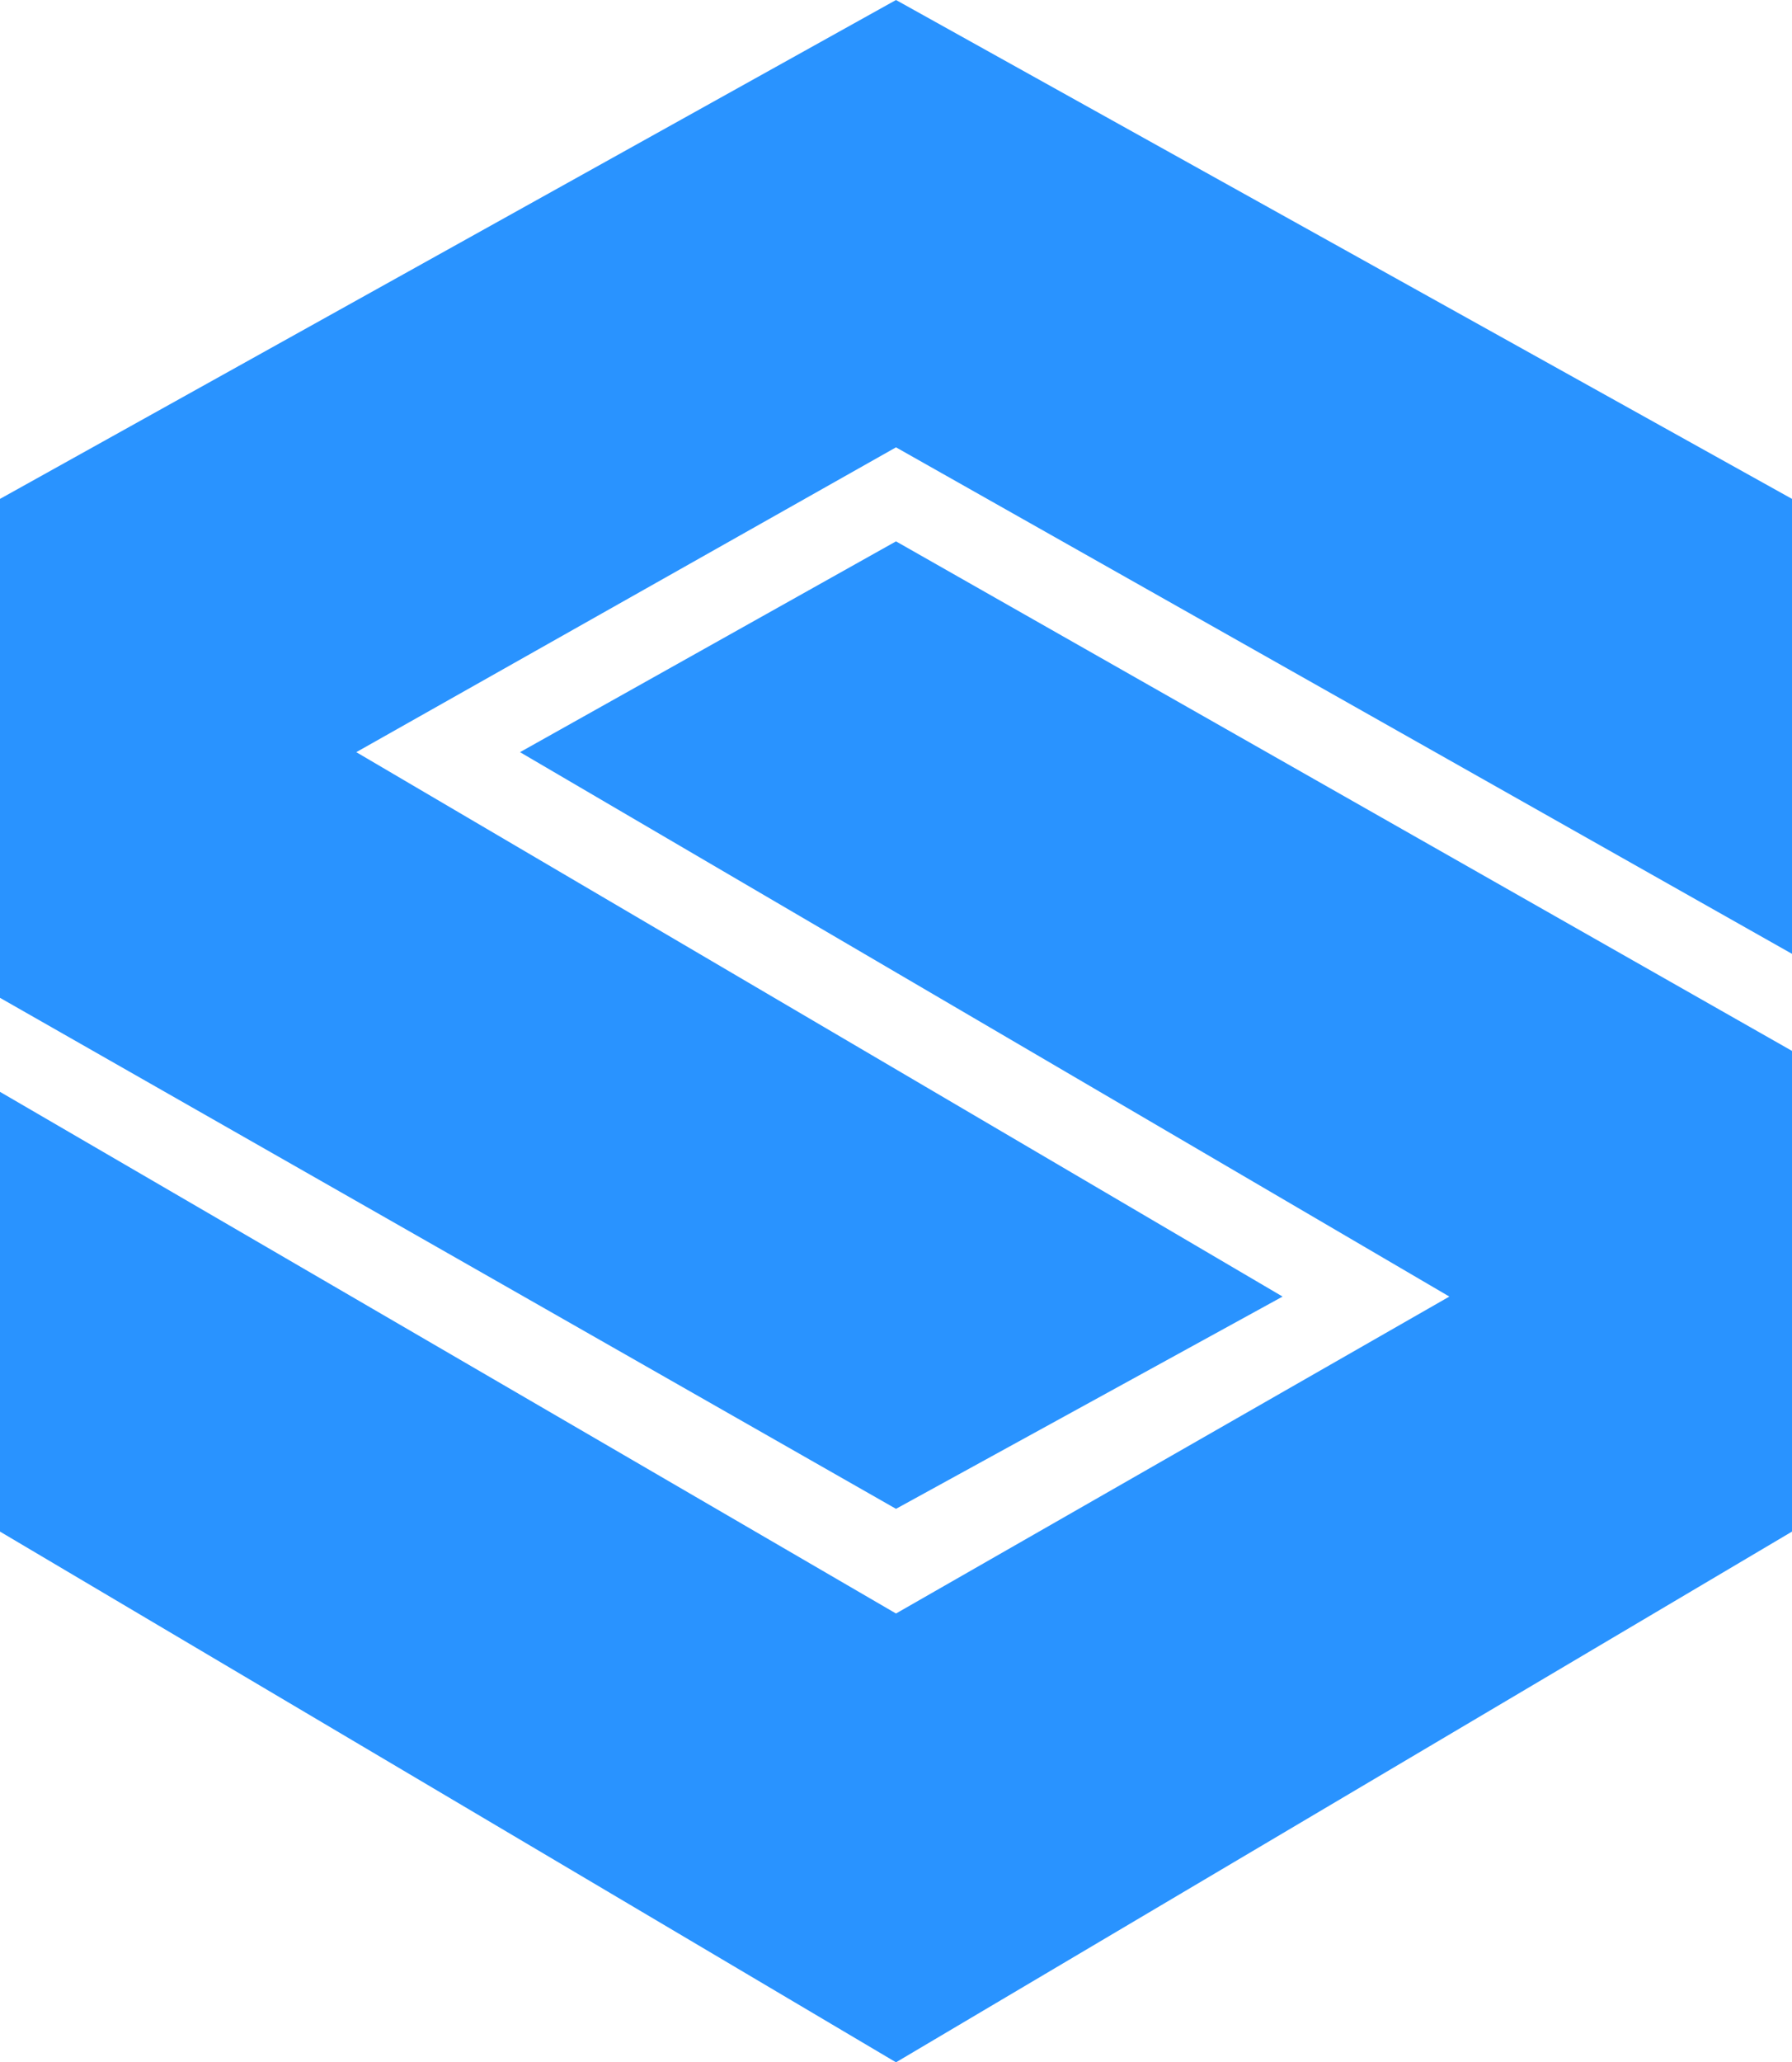 <svg width="33" height="37.969" viewBox="0 0 33 37.969" fill="none" xmlns="http://www.w3.org/2000/svg" xmlns:xlink="http://www.w3.org/1999/xlink">
	<desc>
			Created with Pixso.
	</desc>
	<defs/>
	<path id="path" d="M0 9.185L16.5 0L33 9.185L33 17.561L16.5 8.236L6.561 13.848L23.619 23.871L16.5 27.779L0 18.371L0 20.102L16.5 29.706L26.69 23.871L9.576 13.848L16.5 9.967L33 19.348L33 28.198L16.5 37.969L0 28.198L0 9.185Z" fill="#2993FF" fill-opacity="1" fill-rule="nonzero"/>
</svg>
